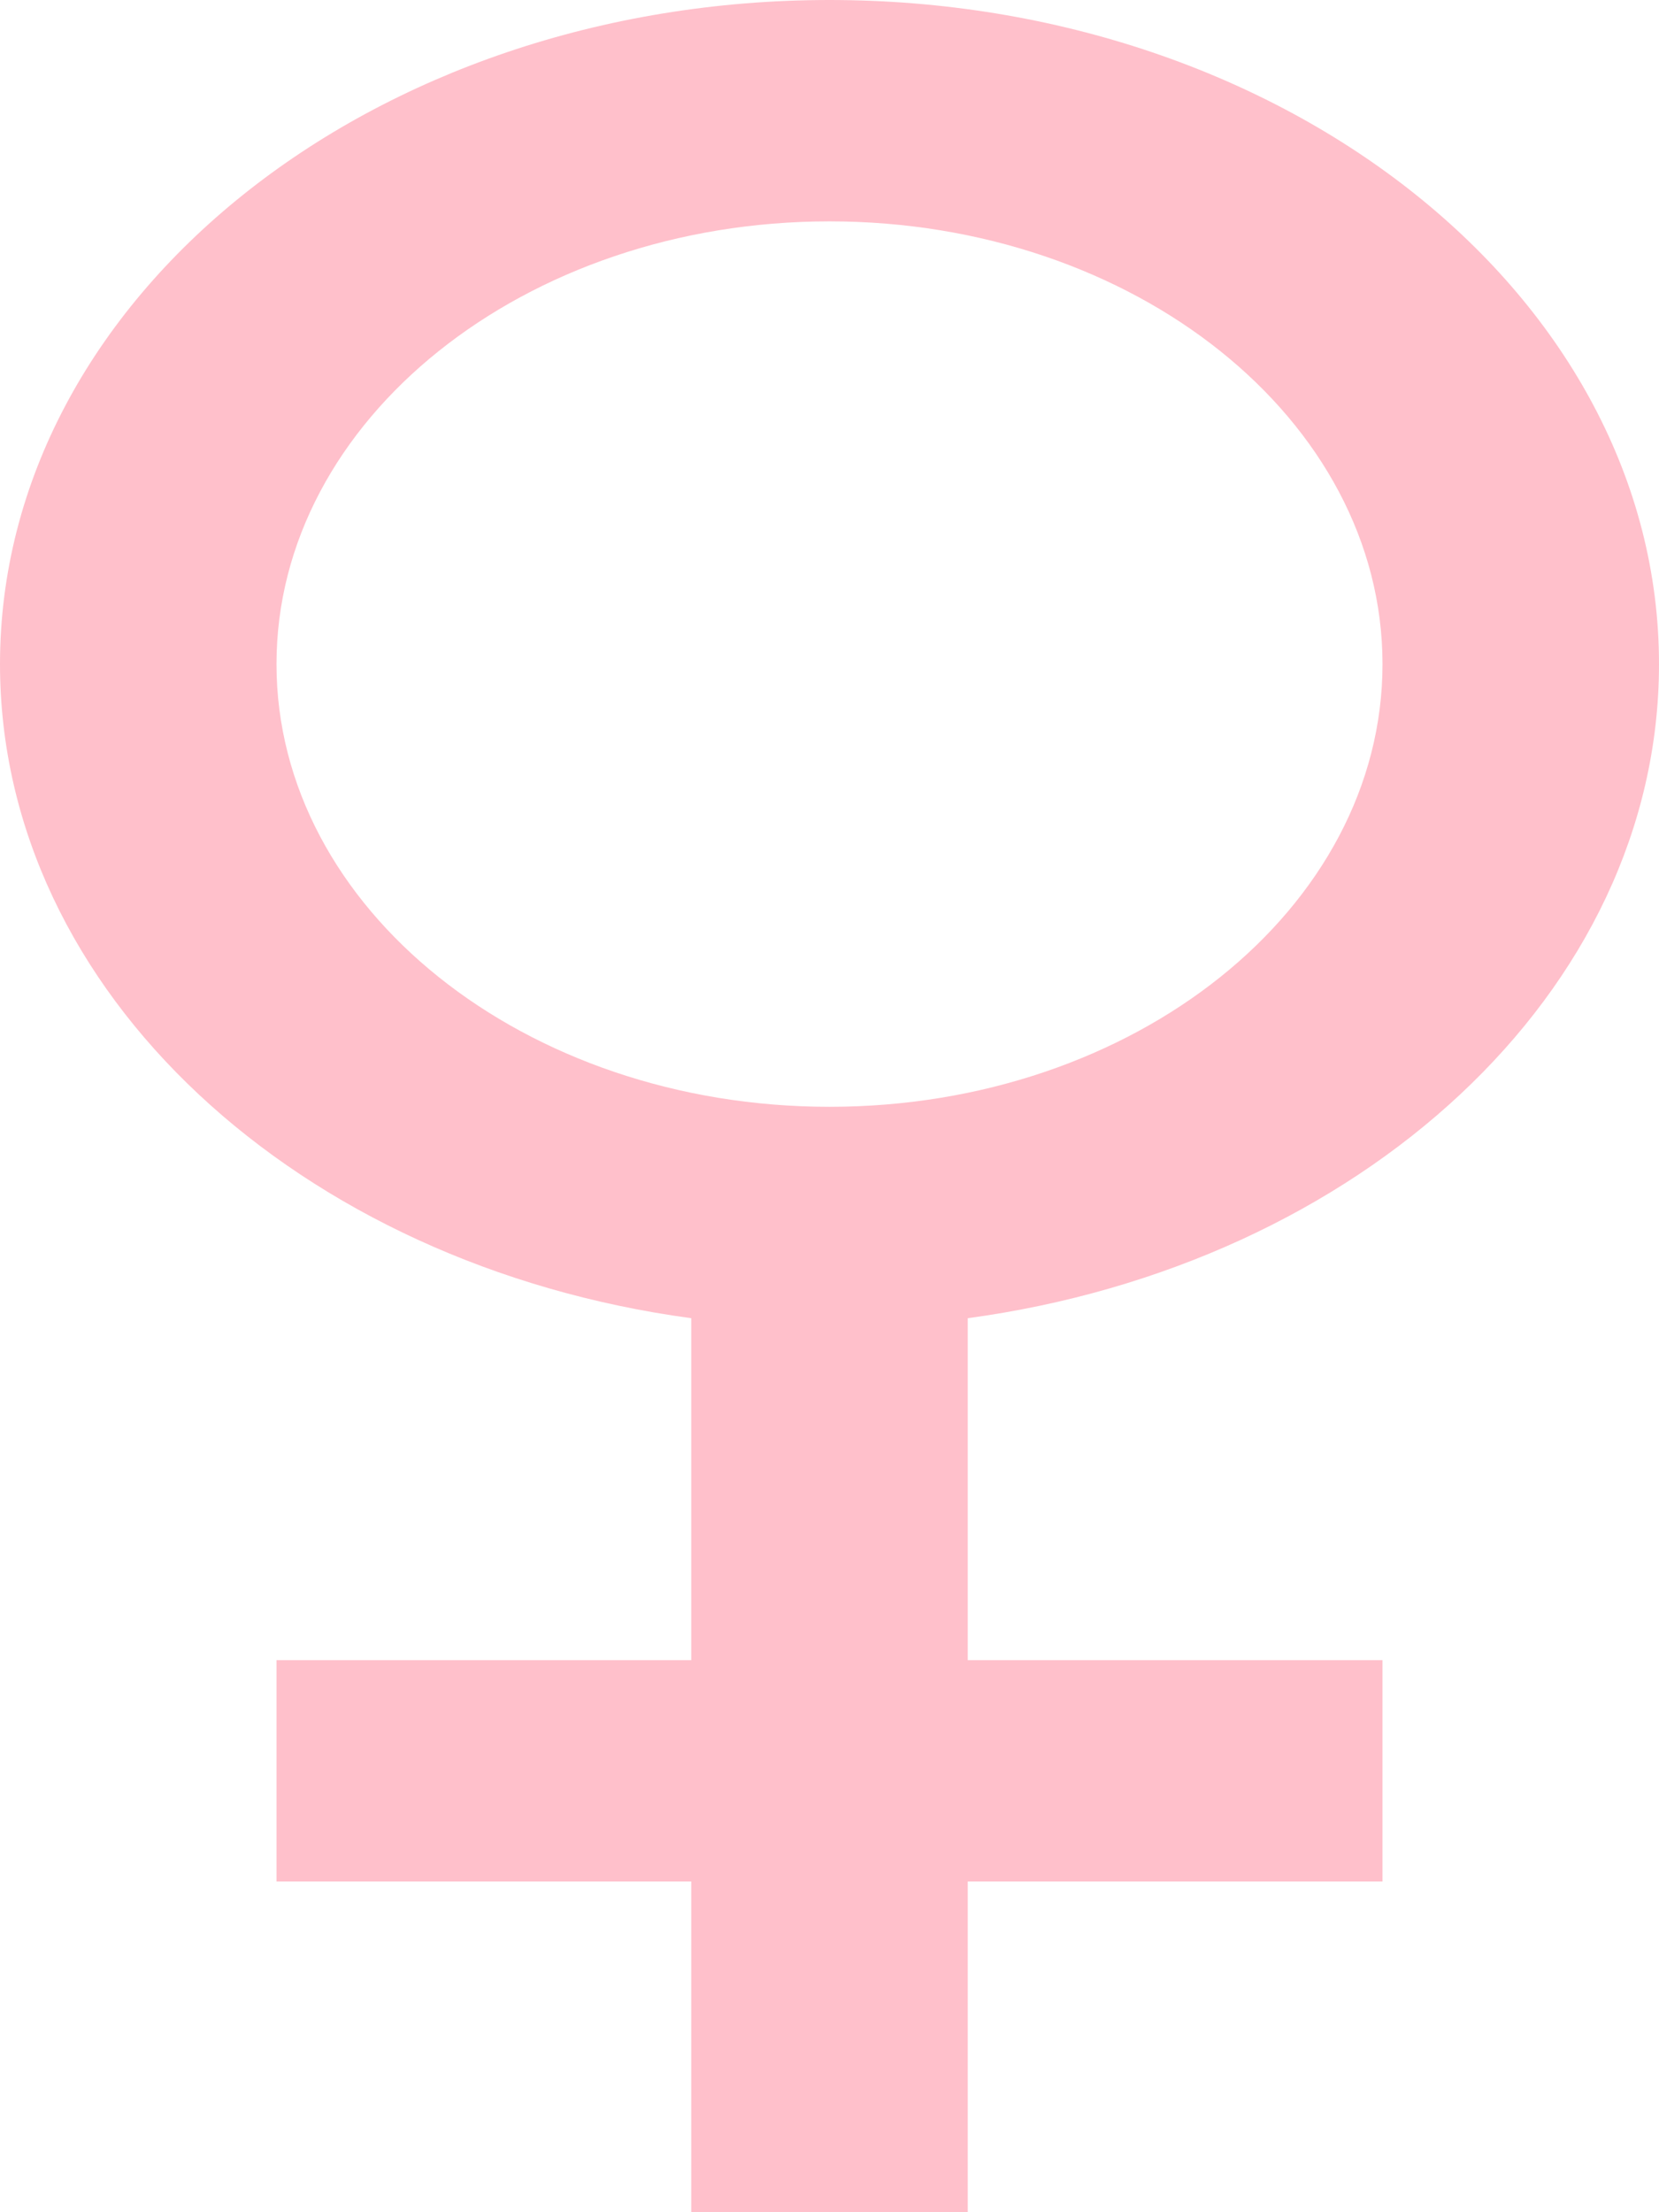 <svg width="12" height="16" viewBox="0 0 12 16" fill="none" xmlns="http://www.w3.org/2000/svg">
<path d="M6 0C2.691 0 0 2.154 0 4.803C0 7.178 2.167 9.151 5 9.534V12.007H2V13.608H5V16H7V13.608H10V12.007H7V9.534C9.833 9.15 12 7.178 12 4.803C12 2.154 9.309 0 6 0ZM6 8.005C3.794 8.005 2 6.569 2 4.803C2 3.037 3.794 1.601 6 1.601C8.206 1.601 10 3.037 10 4.803C10 6.569 8.206 8.005 6 8.005Z" fill="#FFC0CB"/>
</svg>
